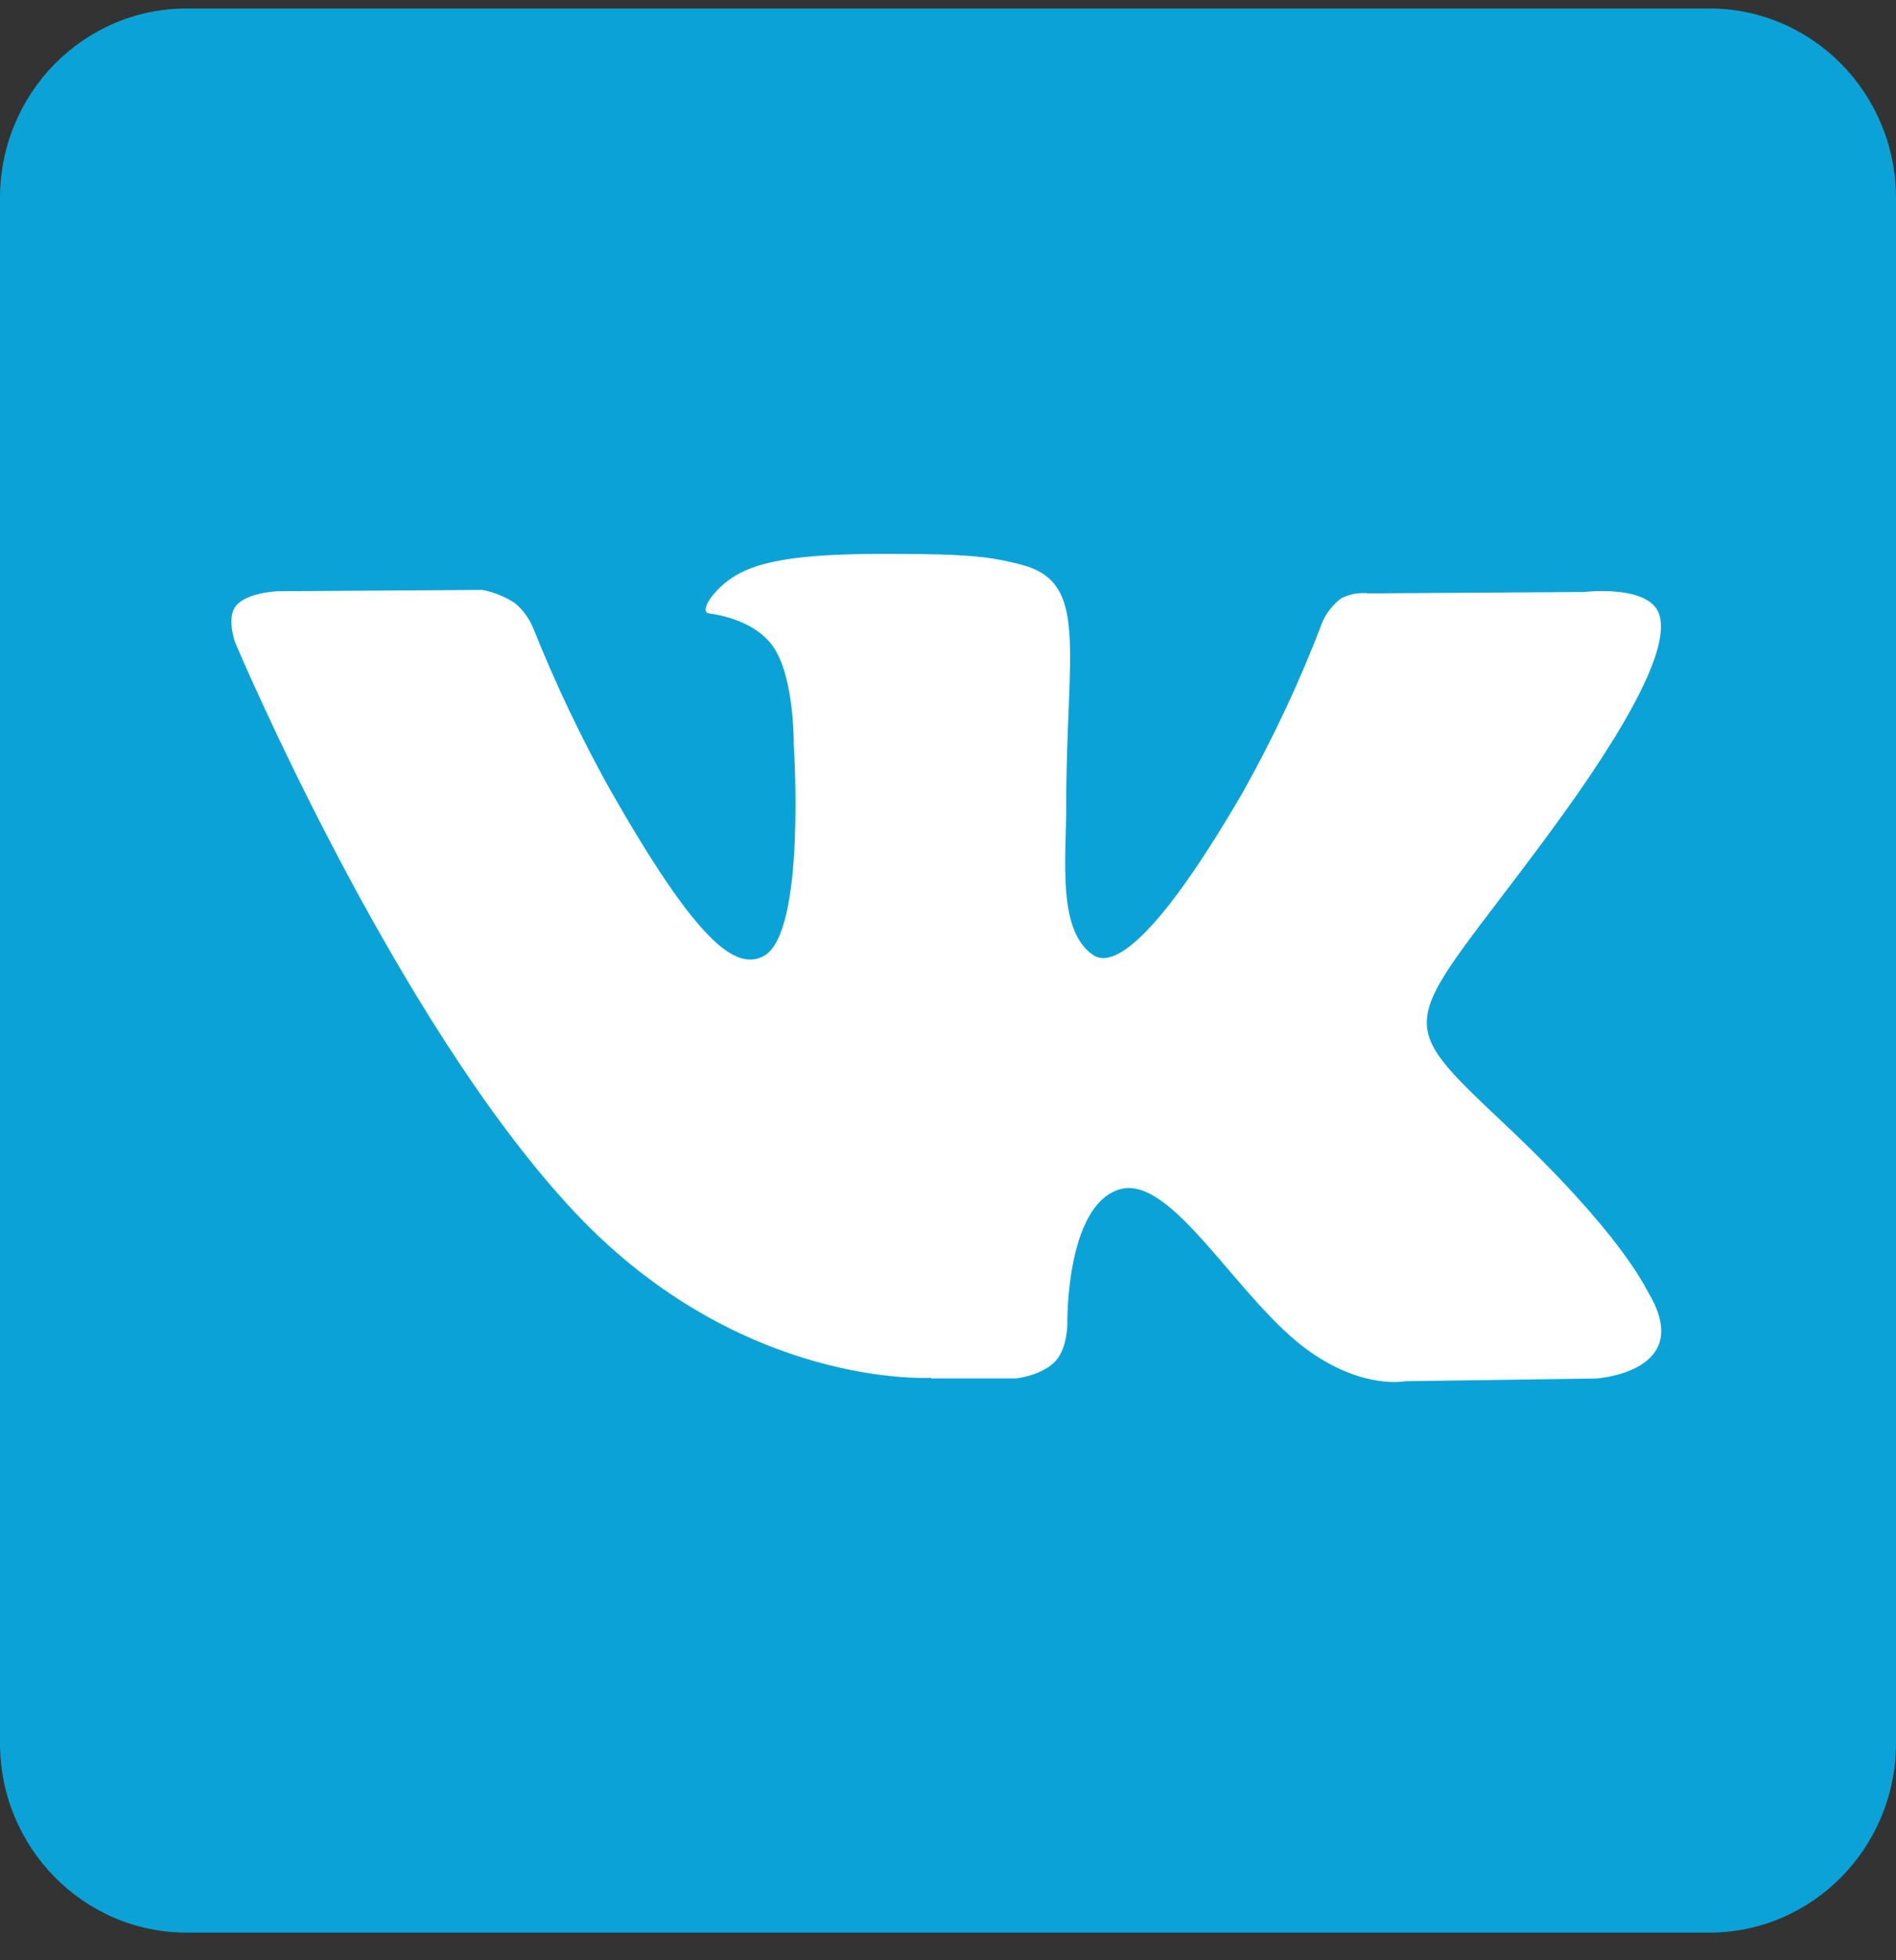 <svg width="30" height="31" viewBox="0 0 30 31" fill="none" xmlns="http://www.w3.org/2000/svg">
<rect x="0" y="0" width="30" height="31" fill="#333333" stroke="none"/>
<path d="M27.044 0.134H2.956C1.323 0.134 0 1.476 0 3.132V27.565C0 29.221 1.323 30.563 2.956 30.563H27.044C28.677 30.563 30 29.221 30 27.565V3.132C30 1.476 28.677 0.134 27.044 0.134Z" fill="#0BA3D7"/>
<path fill-rule="evenodd" clip-rule="evenodd" d="M14.735 21.798H16.085C16.085 21.798 16.493 21.752 16.702 21.523C16.894 21.315 16.888 20.924 16.888 20.924C16.888 20.924 16.862 19.083 17.703 18.812C18.544 18.542 19.6 20.591 20.73 21.378C21.584 21.977 22.233 21.843 22.233 21.843L25.255 21.8C25.255 21.8 26.836 21.701 26.081 20.441C26.02 20.337 25.644 19.508 23.837 17.805C21.948 16.021 22.197 16.31 24.479 13.225C25.869 11.345 26.424 10.199 26.25 9.707C26.085 9.239 25.062 9.362 25.062 9.362L21.661 9.384C21.51 9.366 21.357 9.393 21.221 9.463C21.095 9.558 20.993 9.684 20.927 9.83C20.575 10.757 20.154 11.656 19.67 12.52C18.155 15.13 17.544 15.267 17.302 15.106C16.726 14.727 16.87 13.588 16.87 12.779C16.87 10.25 17.248 9.196 16.134 8.923C15.764 8.832 15.492 8.773 14.546 8.762C13.332 8.75 12.302 8.762 11.723 9.056C11.335 9.247 11.037 9.676 11.22 9.701C11.444 9.731 11.953 9.84 12.224 10.213C12.572 10.692 12.559 11.77 12.559 11.77C12.559 11.77 12.76 14.748 12.087 15.117C11.628 15.37 11 14.853 9.649 12.481C9.19 11.657 8.785 10.805 8.435 9.928C8.372 9.779 8.276 9.647 8.154 9.543C7.996 9.437 7.818 9.364 7.631 9.329L4.399 9.35C4.399 9.35 3.913 9.365 3.735 9.579C3.577 9.77 3.722 10.163 3.722 10.163C3.722 10.163 6.253 16.169 9.118 19.196C11.748 21.971 14.731 21.789 14.731 21.789L14.735 21.798Z" fill="white"/>
</svg>
